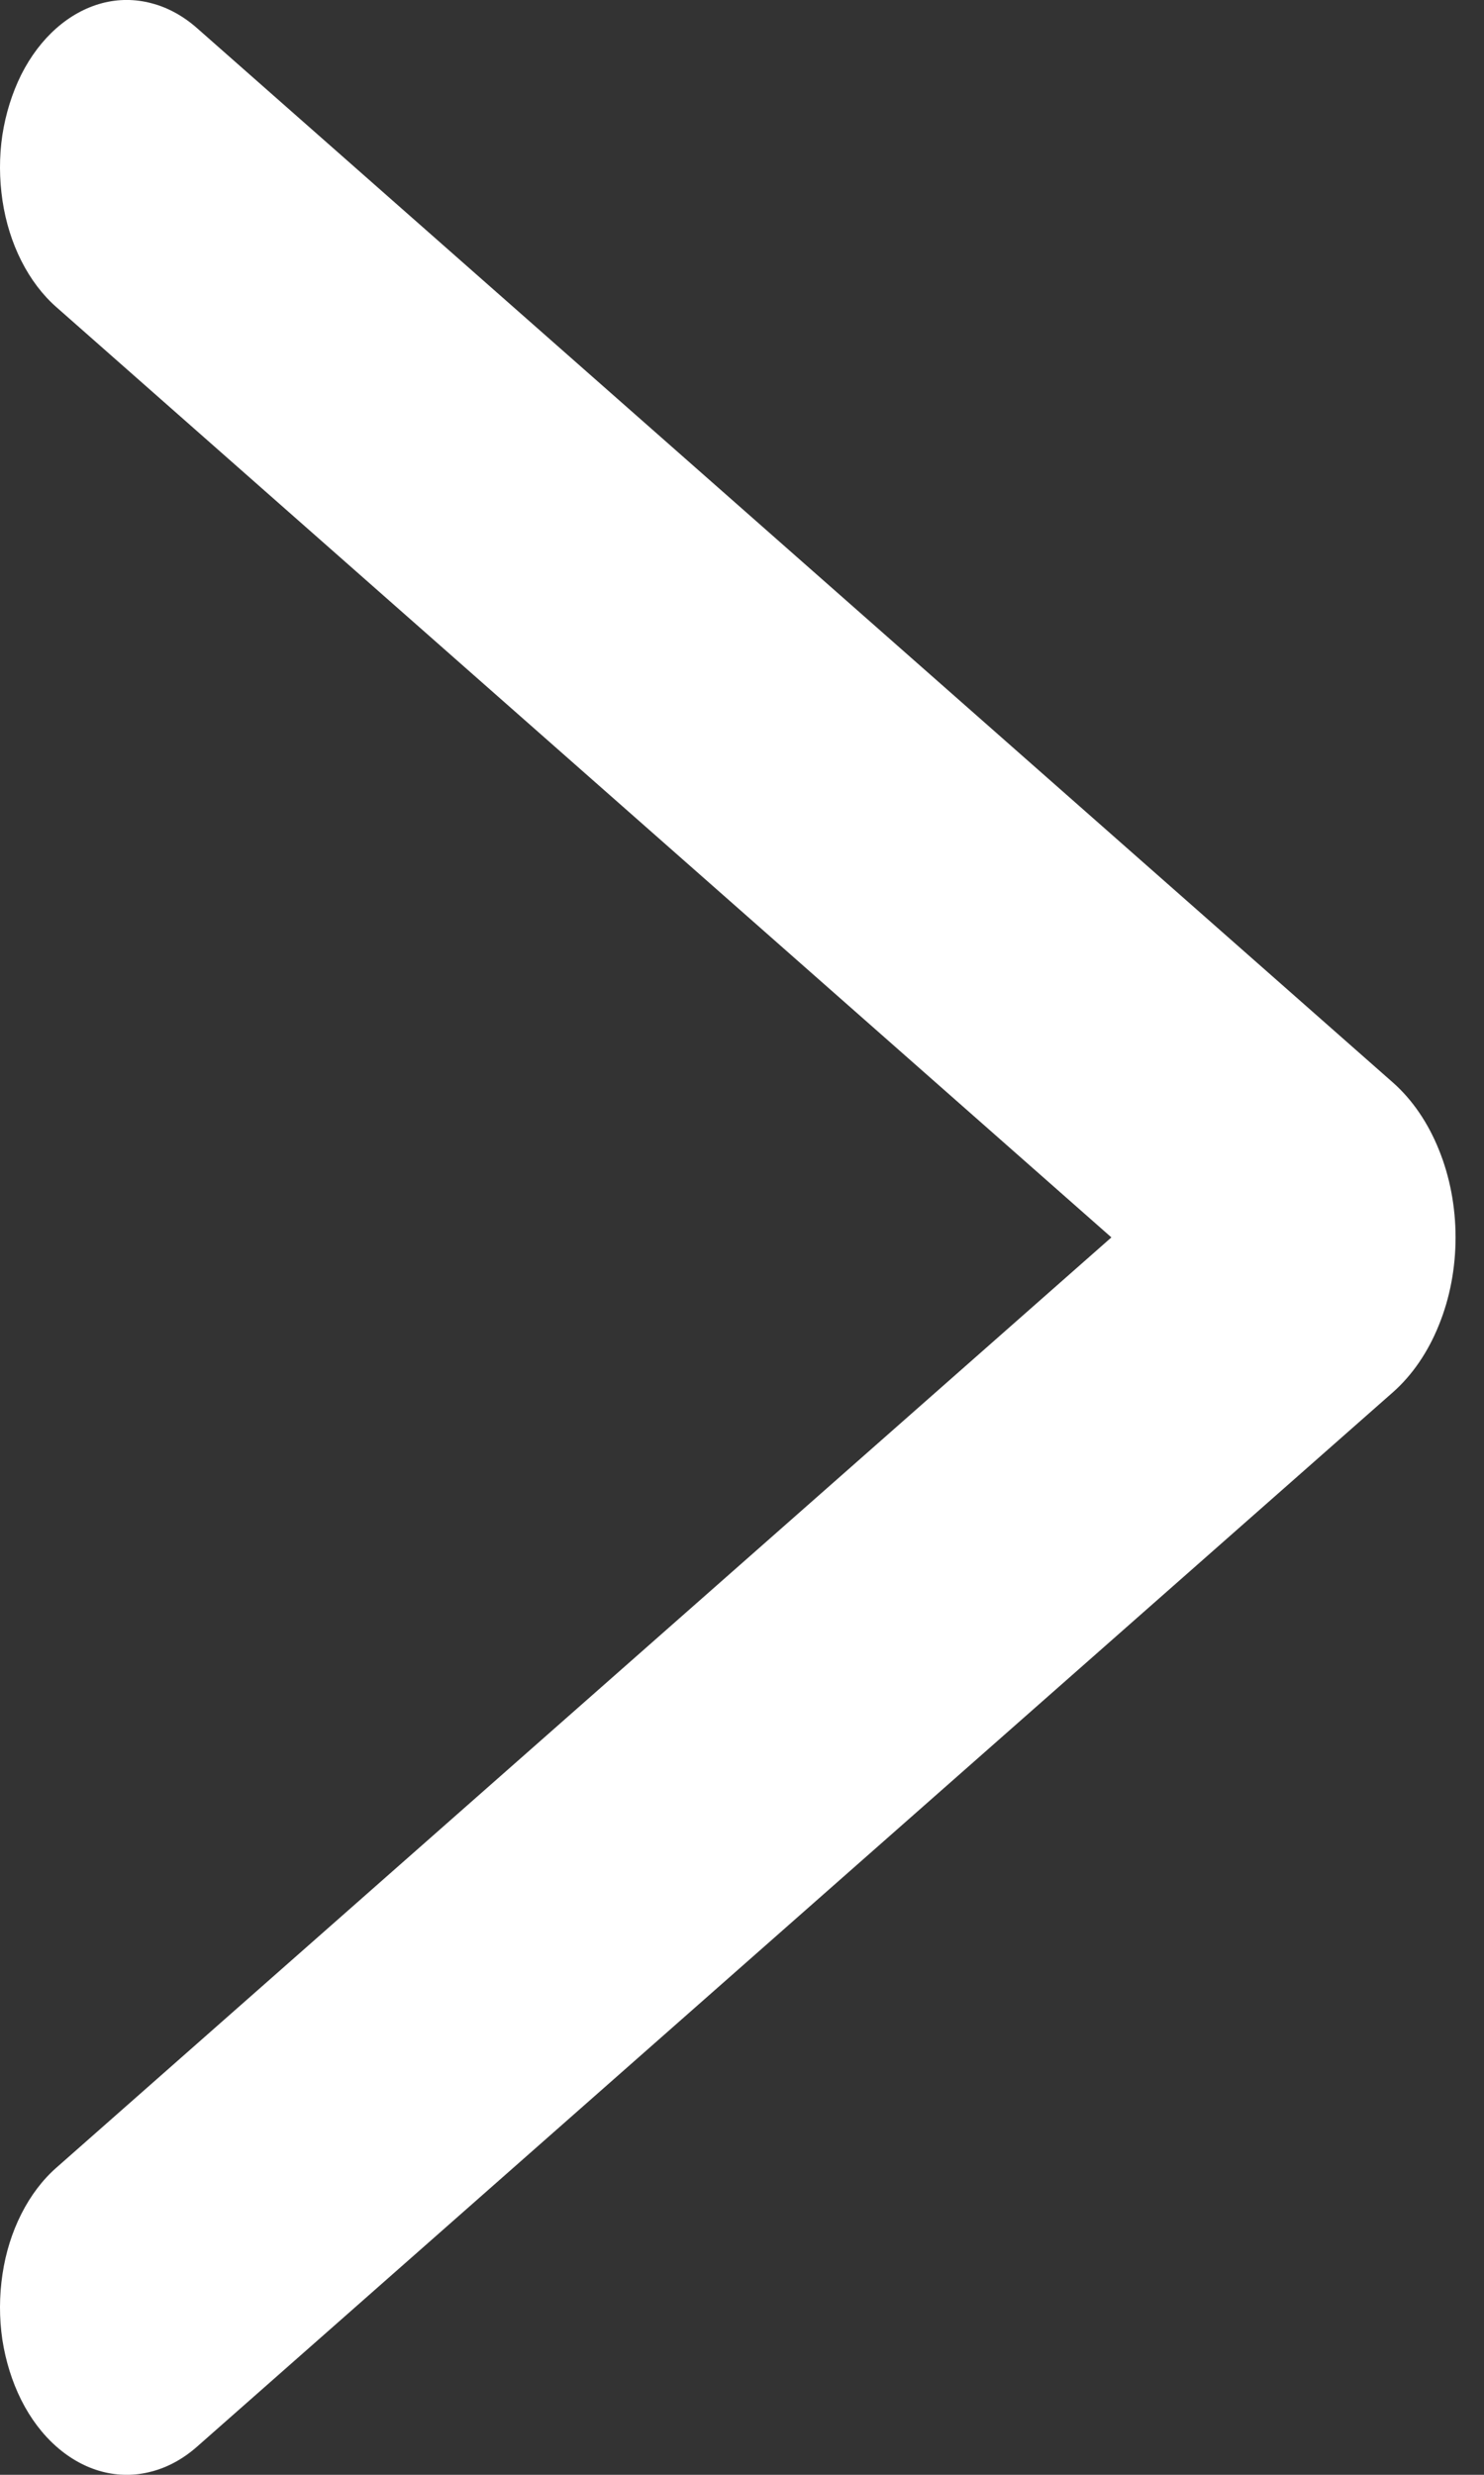 <svg width="12" height="20" viewBox="0 0 12 20" fill="none" xmlns="http://www.w3.org/2000/svg">
<rect x="0" y="0" width="12" height="20" fill="#333333" stroke="none"/>
<path fill-rule="evenodd" clip-rule="evenodd" d="M0.457 17.517L8.987 10L0.457 2.483C0.344 2.384 0.248 2.257 0.173 2.109C0.098 1.961 0.046 1.795 0.02 1.621C-0.006 1.446 -0.007 1.267 0.019 1.092C0.046 0.918 0.098 0.752 0.172 0.603C0.323 0.304 0.558 0.097 0.824 0.026C0.956 -0.009 1.092 -0.009 1.224 0.026C1.356 0.06 1.482 0.129 1.594 0.228L11.264 8.749C11.419 8.886 11.547 9.072 11.635 9.291C11.724 9.509 11.77 9.753 11.77 10C11.77 10.248 11.724 10.491 11.635 10.709C11.547 10.928 11.419 11.114 11.264 11.251L1.594 19.772C1.482 19.871 1.356 19.94 1.224 19.974C1.092 20.009 0.956 20.009 0.824 19.974C0.692 19.939 0.567 19.87 0.455 19.771C0.343 19.672 0.247 19.545 0.172 19.396C0.098 19.248 0.046 19.082 0.019 18.908C-0.007 18.733 -0.006 18.553 0.02 18.379C0.046 18.204 0.098 18.039 0.173 17.891C0.248 17.743 0.344 17.616 0.457 17.517Z" fill="white"/>
</svg>
